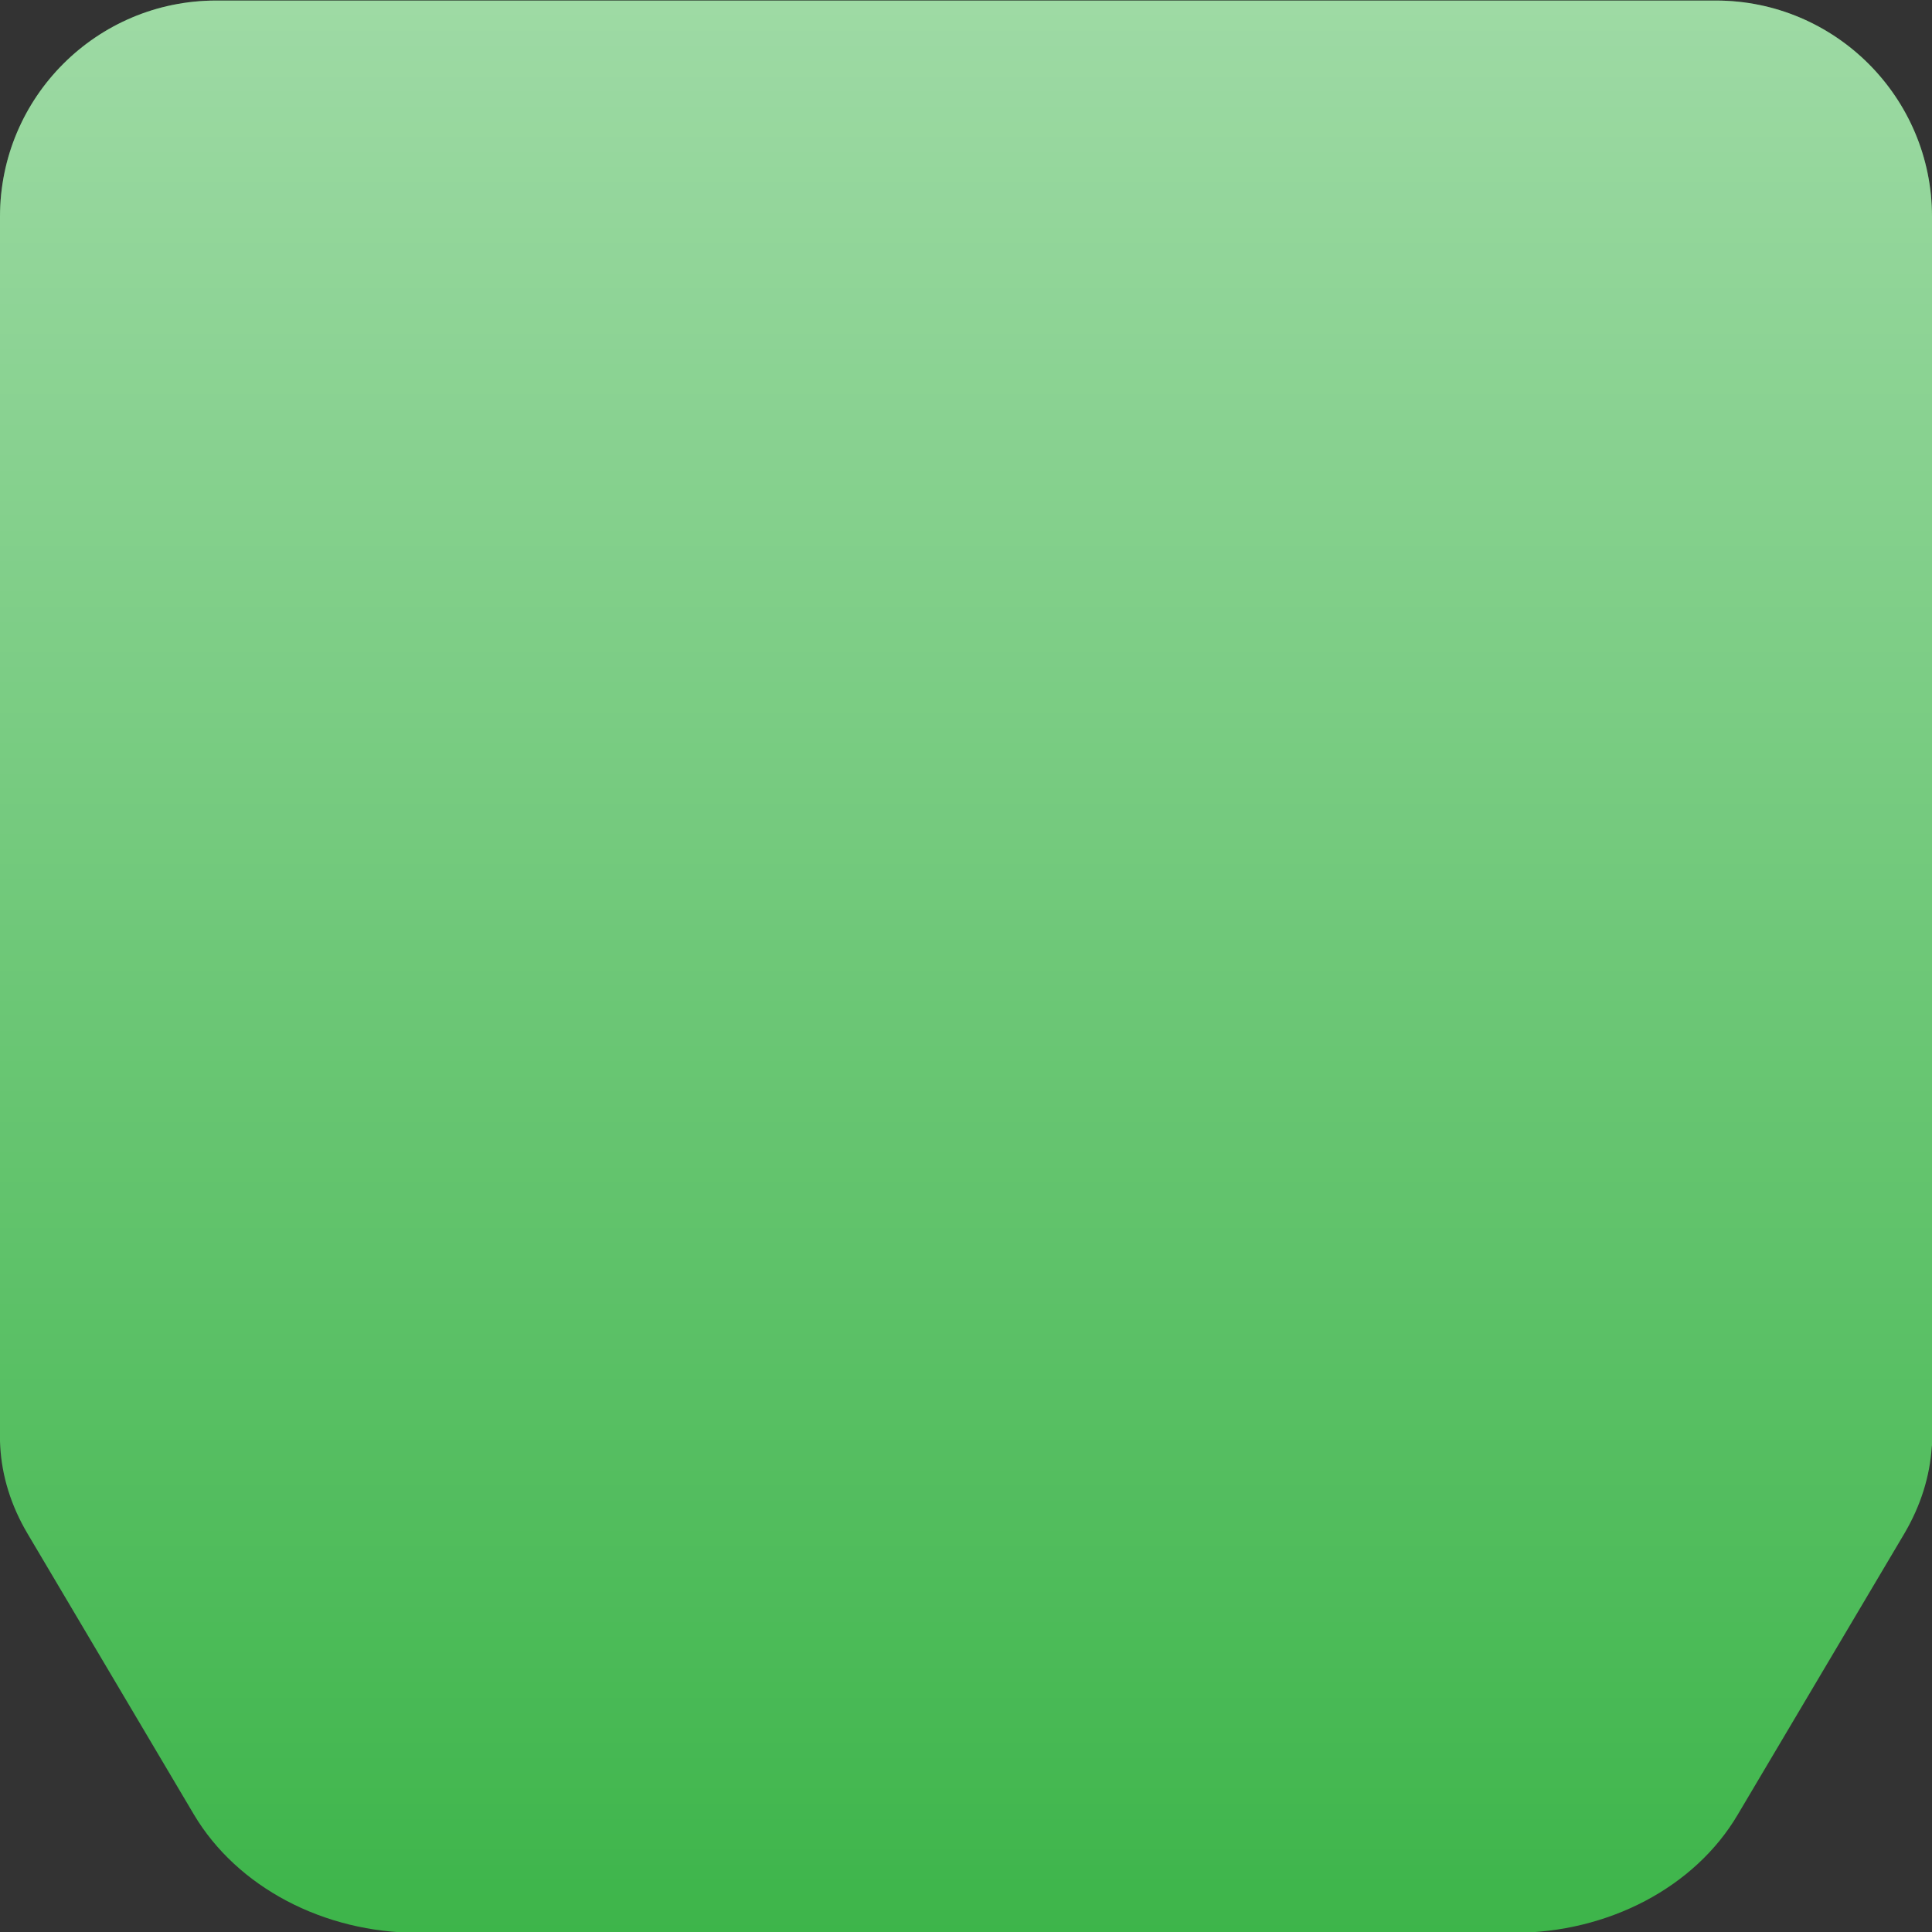 <?xml version="1.0" encoding="utf-8"?>
<!-- Generator: Adobe Illustrator 20.1.0, SVG Export Plug-In . SVG Version: 6.00 Build 0)  -->
<svg version="1.1" id="Layer_1" xmlns="http://www.w3.org/2000/svg" xmlns:xlink="http://www.w3.org/1999/xlink" x="0px" y="0px"
	 viewBox="0 0 700 700" style="enable-background:new 0 0 700 700;" xml:space="preserve">
<rect x="0" y="0" width="700" height="700" fill="#333333" stroke="none"/>
<style type="text/css">
	.st0{fill:#3DB54A;}
	.st1{fill:url(#SVGID_1_);}
</style>
<path class="st0" d="M700,78.5c0-43.2-35.1-78.3-78.3-78.3H78.3C35.1,0.2,0,35.2,0,78.5v443.7c0,0.7,0.1,1.4,0.1,2
	c0.6,10.5,3.8,21.2,9.9,31.5l60.3,101.8c15.6,26.2,46.9,42.8,81.2,42.8h396.9c34.3,0,65.7-16.5,81.2-42.8L690,555.6
	c6-10.2,9.2-20.8,9.9-31.2c0.1-0.7,0.2-1.4,0.2-2.1V78.5z"/>
<linearGradient id="SVGID_1_" gradientUnits="userSpaceOnUse" x1="350.025" y1="700.217" x2="350.025" y2="0.167">
	<stop  offset="0" style="stop-color:#FFFFFF;stop-opacity:0"/>
	<stop  offset="1" style="stop-color:#FFFFFF;stop-opacity:0.5"/>
</linearGradient>
<path class="st1" d="M700,78.5c0-43.2-35.1-78.3-78.3-78.3H78.3C35.1,0.2,0,35.2,0,78.5v443.7c0,0.7,0.1,1.4,0.1,2
	c0.6,10.5,3.8,21.2,9.9,31.5l60.3,101.8c15.6,26.2,46.9,42.8,81.2,42.8h396.9c34.3,0,65.7-16.5,81.2-42.8L690,555.6
	c6-10.2,9.2-20.8,9.9-31.2c0.1-0.7,0.2-1.4,0.2-2.1V78.5z"/>
</svg>
